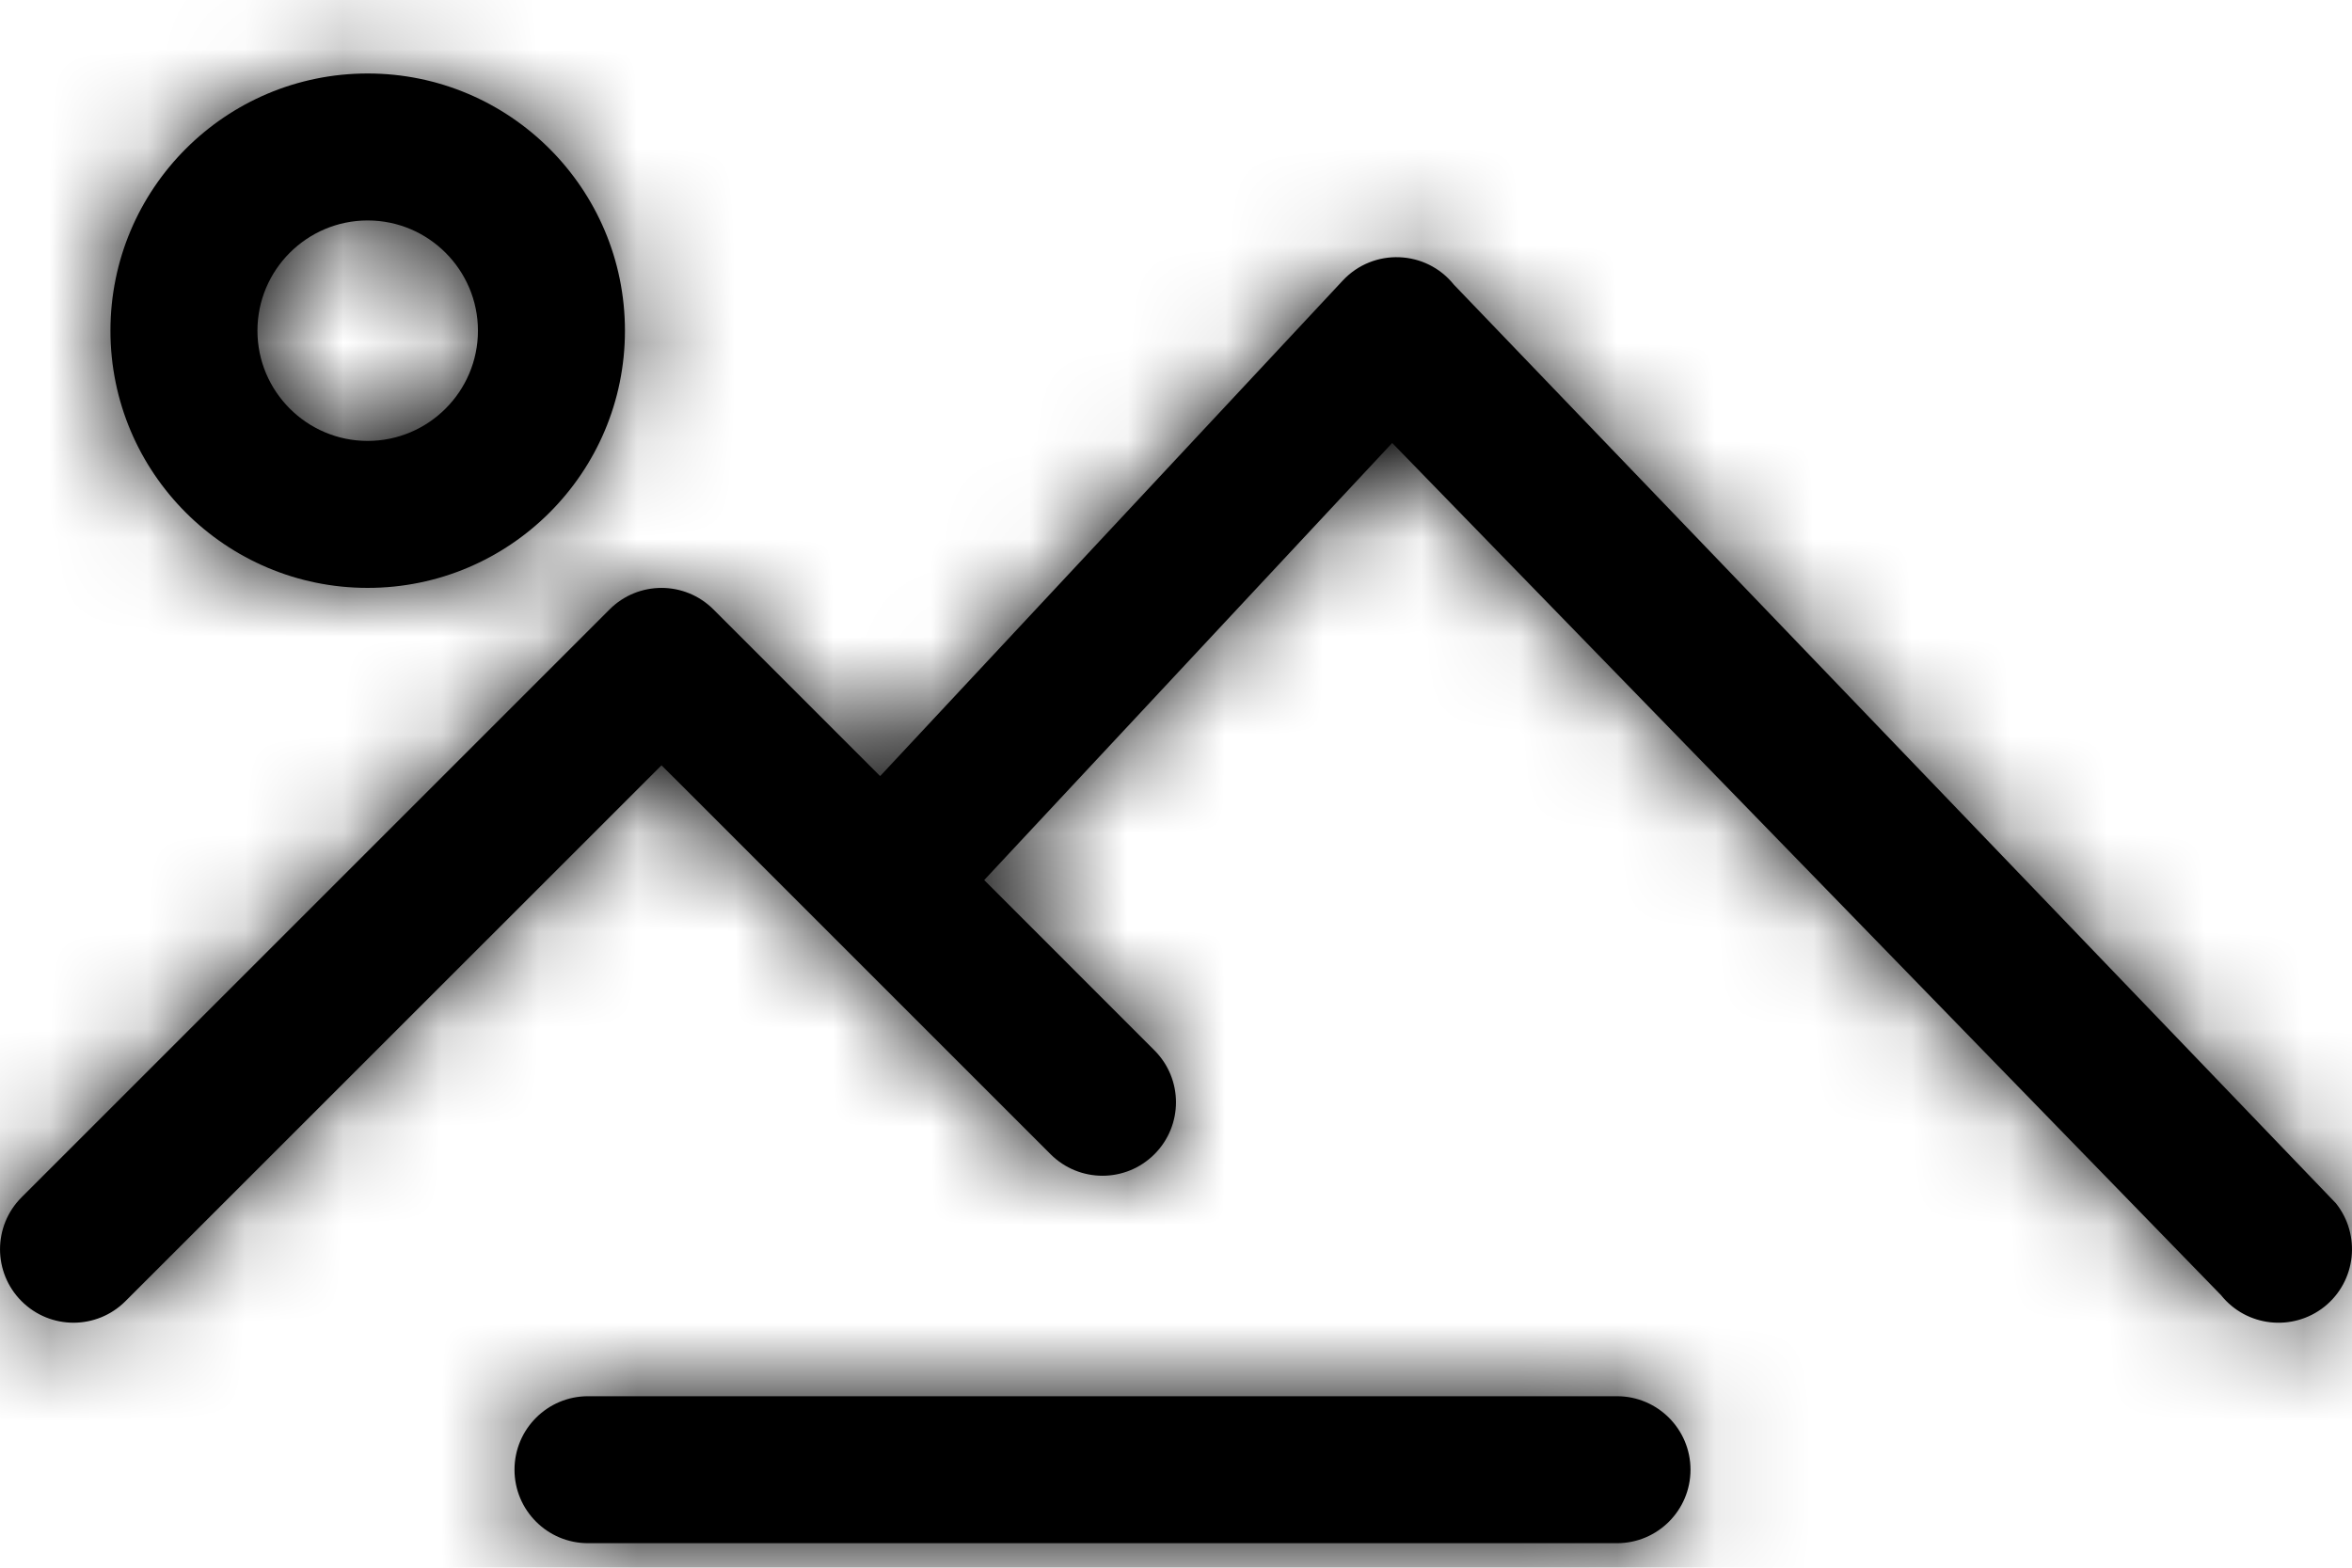 <?xml version="1.0" encoding="UTF-8"?>
<svg width="24px" height="16px" viewBox="0 0 24 16" version="1.1" xmlns="http://www.w3.org/2000/svg" xmlns:xlink="http://www.w3.org/1999/xlink">
    <!-- Generator: Sketch 52.5 (67469) - http://www.bohemiancoding.com/sketch -->
    <title>Icon/Pastures Inactive</title>
    <desc>Created with Sketch.</desc>
    <defs>
        <path d="M3.752,9 C5.201,9 6.377,7.825 6.377,6.375 C6.377,4.925 5.201,3.75 3.752,3.75 C2.302,3.75 1.127,4.925 1.127,6.375 C1.127,7.825 2.302,9 3.752,9 Z M3.752,5.25 C4.372,5.25 4.877,5.755 4.877,6.375 C4.877,6.995 4.372,7.5 3.752,7.5 C3.131,7.5 2.627,6.995 2.627,6.375 C2.627,5.755 3.131,5.25 3.752,5.25 Z M10.043,11.982 L11.78,13.72 C12.073,14.013 12.073,14.487 11.78,14.78 C11.487,15.073 11.013,15.073 10.72,14.78 L6.97,11.03 L6.75,10.811 L1.28,16.28 C0.987,16.573 0.513,16.573 0.22,16.28 C-0.073,15.987 -0.073,15.513 0.22,15.22 L6.22,9.22 C6.513,8.927 6.987,8.927 7.28,9.22 L8.981,10.921 L13.702,5.863 C14.014,5.529 14.55,5.549 14.836,5.906 L23.836,15.281 C24.094,15.605 24.042,16.077 23.719,16.336 C23.395,16.594 22.923,16.542 22.664,16.219 L14.206,7.521 L10.043,11.982 Z M6,18.75 C5.586,18.75 5.25,18.414 5.25,18 C5.25,17.586 5.586,17.25 6,17.25 L16.5,17.25 C16.914,17.25 17.25,17.586 17.25,18 C17.25,18.414 16.914,18.75 16.5,18.75 L6,18.75 Z" id="path-1"></path>
    </defs>
    <g id="Wireframe-Kit" stroke="none" stroke-width="1" fill="none" fill-rule="evenodd">
        <g id="Styleguide" transform="translate(-41, -3463)">
            <g id="Icon/Create/V2/Pastures" transform="translate(41, 3460)">
                <mask id="mask-2" fill="white">
                    <use xlink:href="#path-1"></use>
                </mask>
                <use id="Shape" fill="#000000" fill-rule="nonzero" xlink:href="#path-1"></use>
                <g id="Palette/Black" mask="url(#mask-2)" fill="#000000" fill-rule="evenodd">
                    <rect id="Rectangle-5" x="0" y="0" width="24" height="24"></rect>
                </g>
            </g>
        </g>
    </g>
</svg>